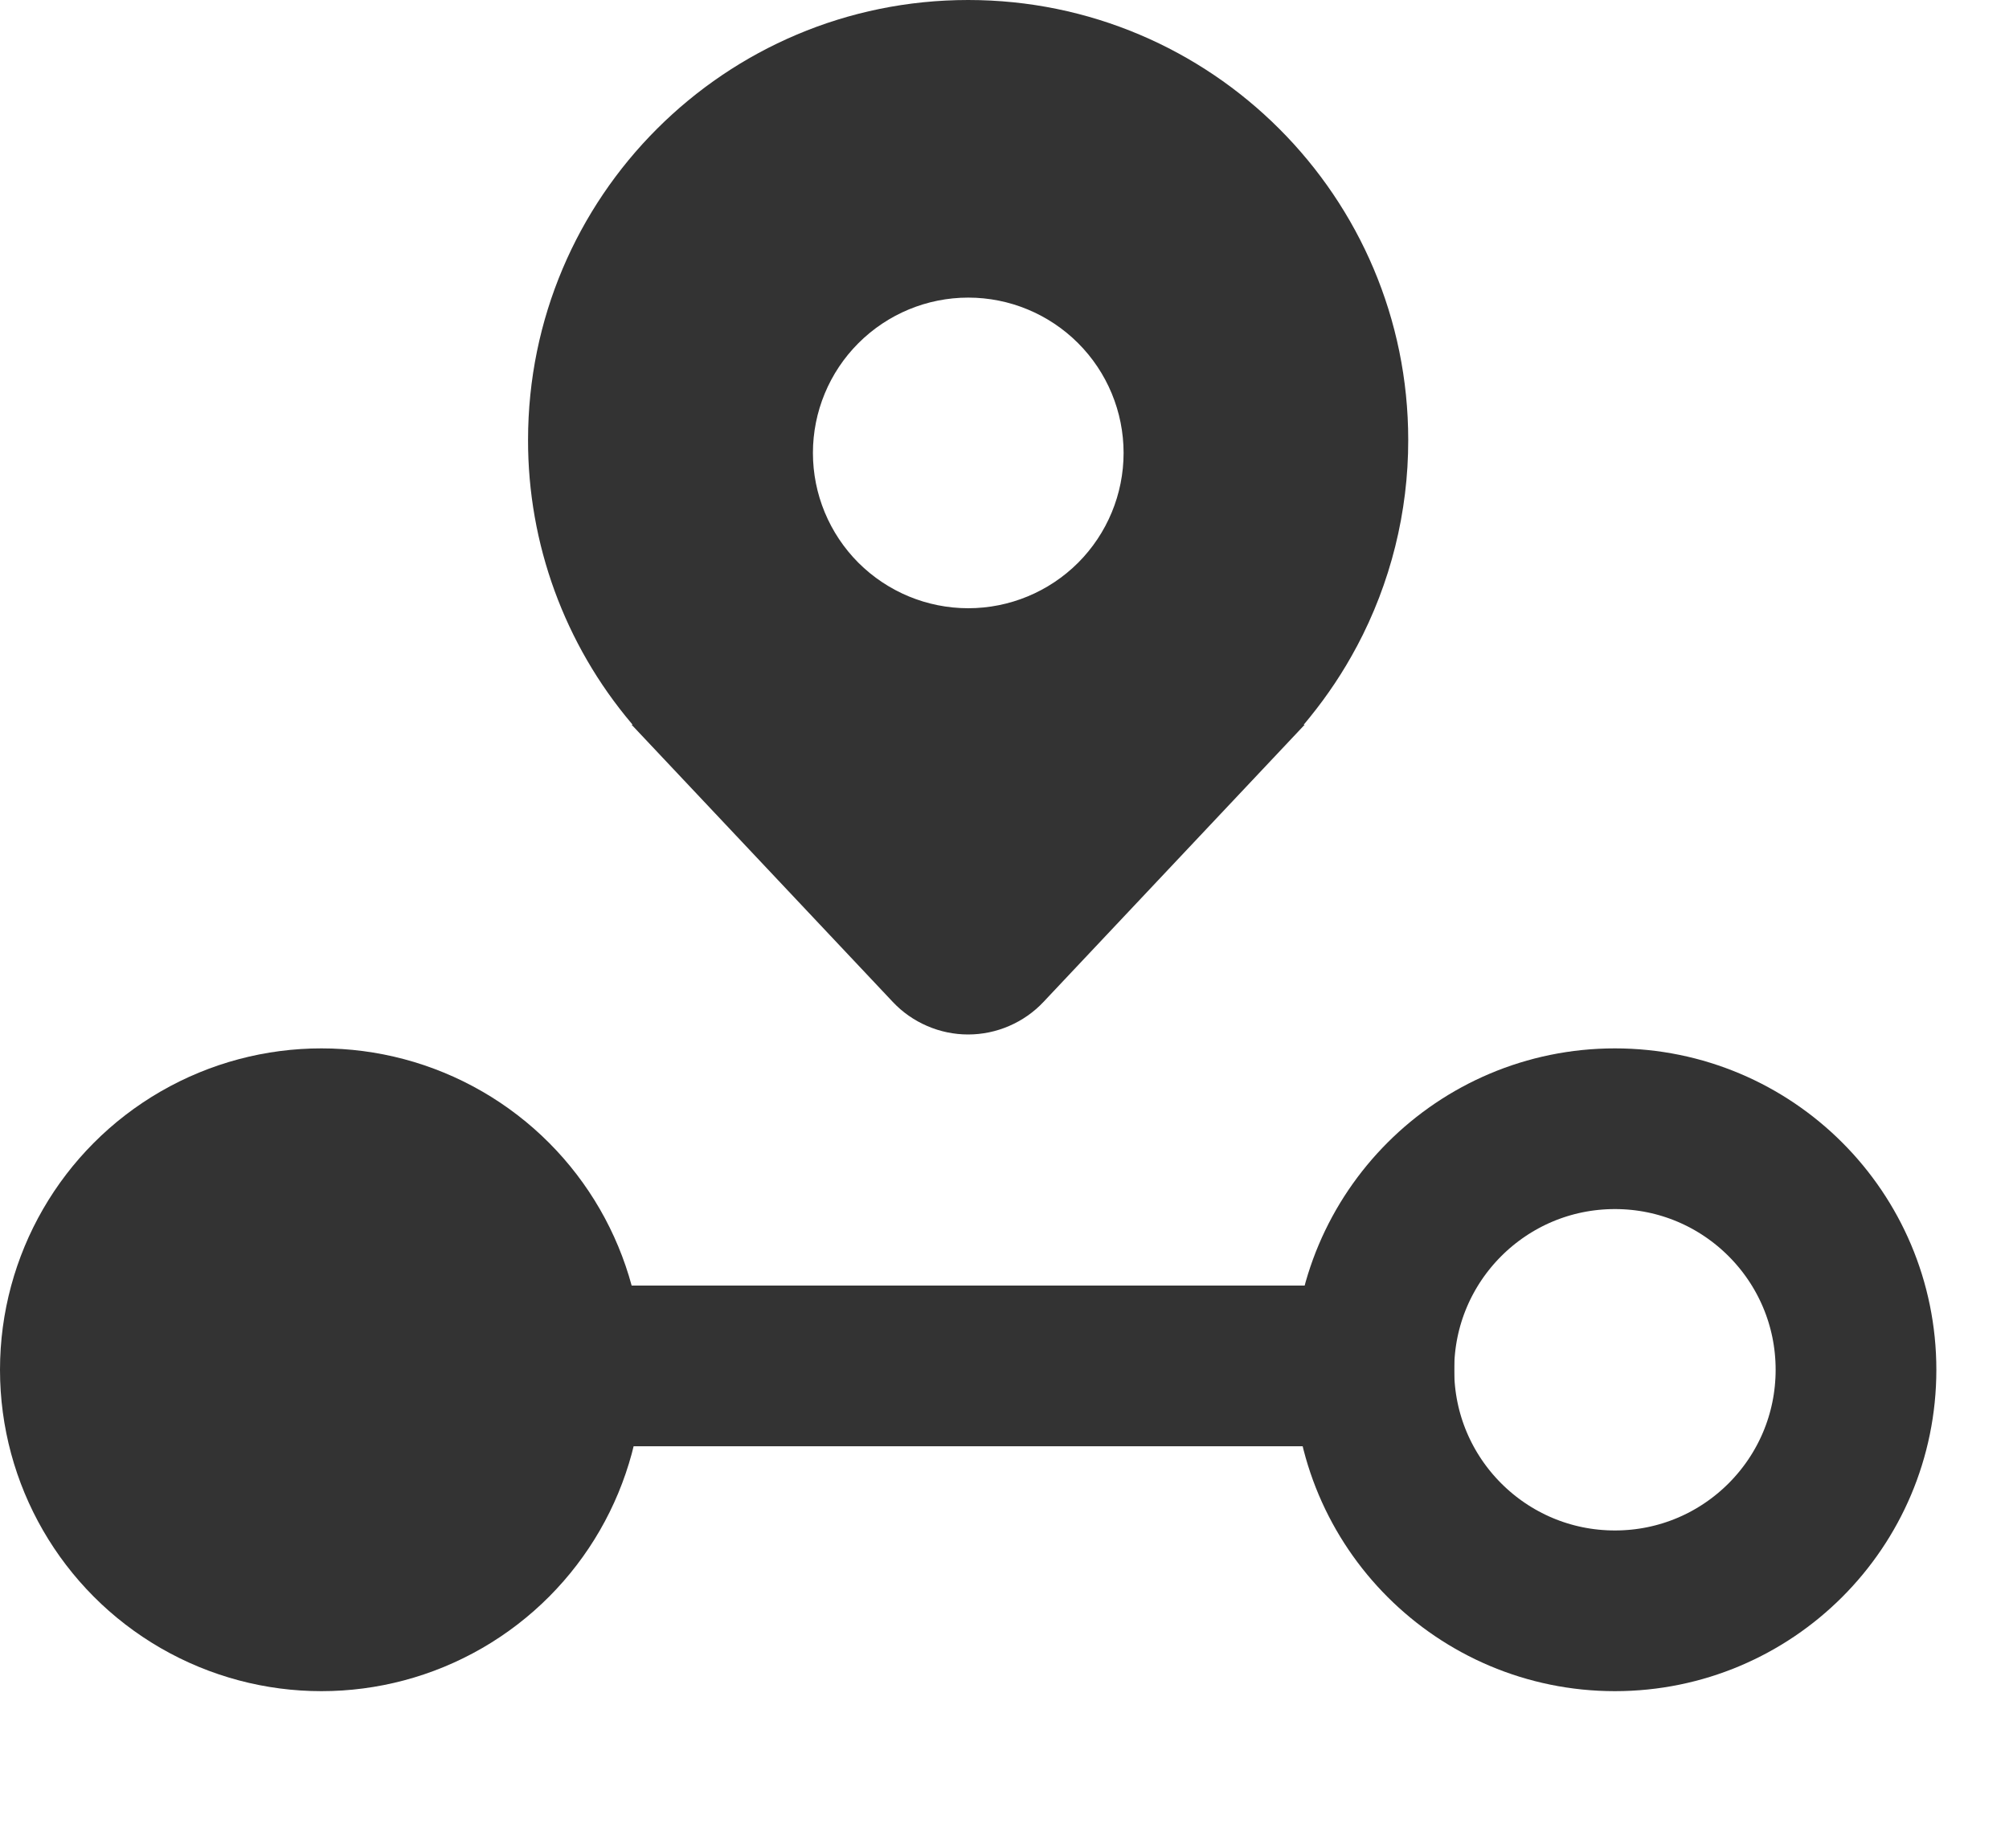 <svg width="25" height="23" viewBox="0 0 25 23" fill="none" xmlns="http://www.w3.org/2000/svg">
<circle cx="4" cy="17.048" r="4" fill="#333333"/>
<circle cx="20.096" cy="17.048" r="3" stroke="#333333" stroke-width="2"/>
<path d="M6.096 17H18.096" stroke="#333333" stroke-width="2"/>
<path d="M16.884 8.047C17.305 7.256 17.525 6.373 17.524 5.476C17.524 2.452 15.072 0 12.048 0C9.023 0 6.571 2.452 6.571 5.476C6.569 6.768 7.026 8.019 7.86 9.005L7.866 9.013C7.869 9.015 7.871 9.018 7.872 9.02H7.86L11.11 12.47C11.23 12.598 11.375 12.699 11.537 12.769C11.698 12.839 11.872 12.875 12.047 12.875C12.223 12.875 12.397 12.839 12.558 12.769C12.72 12.699 12.865 12.598 12.985 12.47L16.235 9.02H16.223L16.228 9.013L16.229 9.013C16.252 8.985 16.275 8.957 16.298 8.929C16.521 8.654 16.718 8.359 16.884 8.046L16.884 8.047ZM12.049 7.57C11.536 7.57 11.045 7.366 10.682 7.004C10.32 6.641 10.116 6.15 10.116 5.637C10.116 5.125 10.32 4.633 10.682 4.271C11.045 3.908 11.536 3.704 12.049 3.704C12.562 3.704 13.053 3.908 13.416 4.271C13.778 4.633 13.982 5.125 13.982 5.637C13.982 6.15 13.778 6.641 13.416 7.004C13.053 7.366 12.562 7.57 12.049 7.57Z" fill="#333333"/>
</svg>

